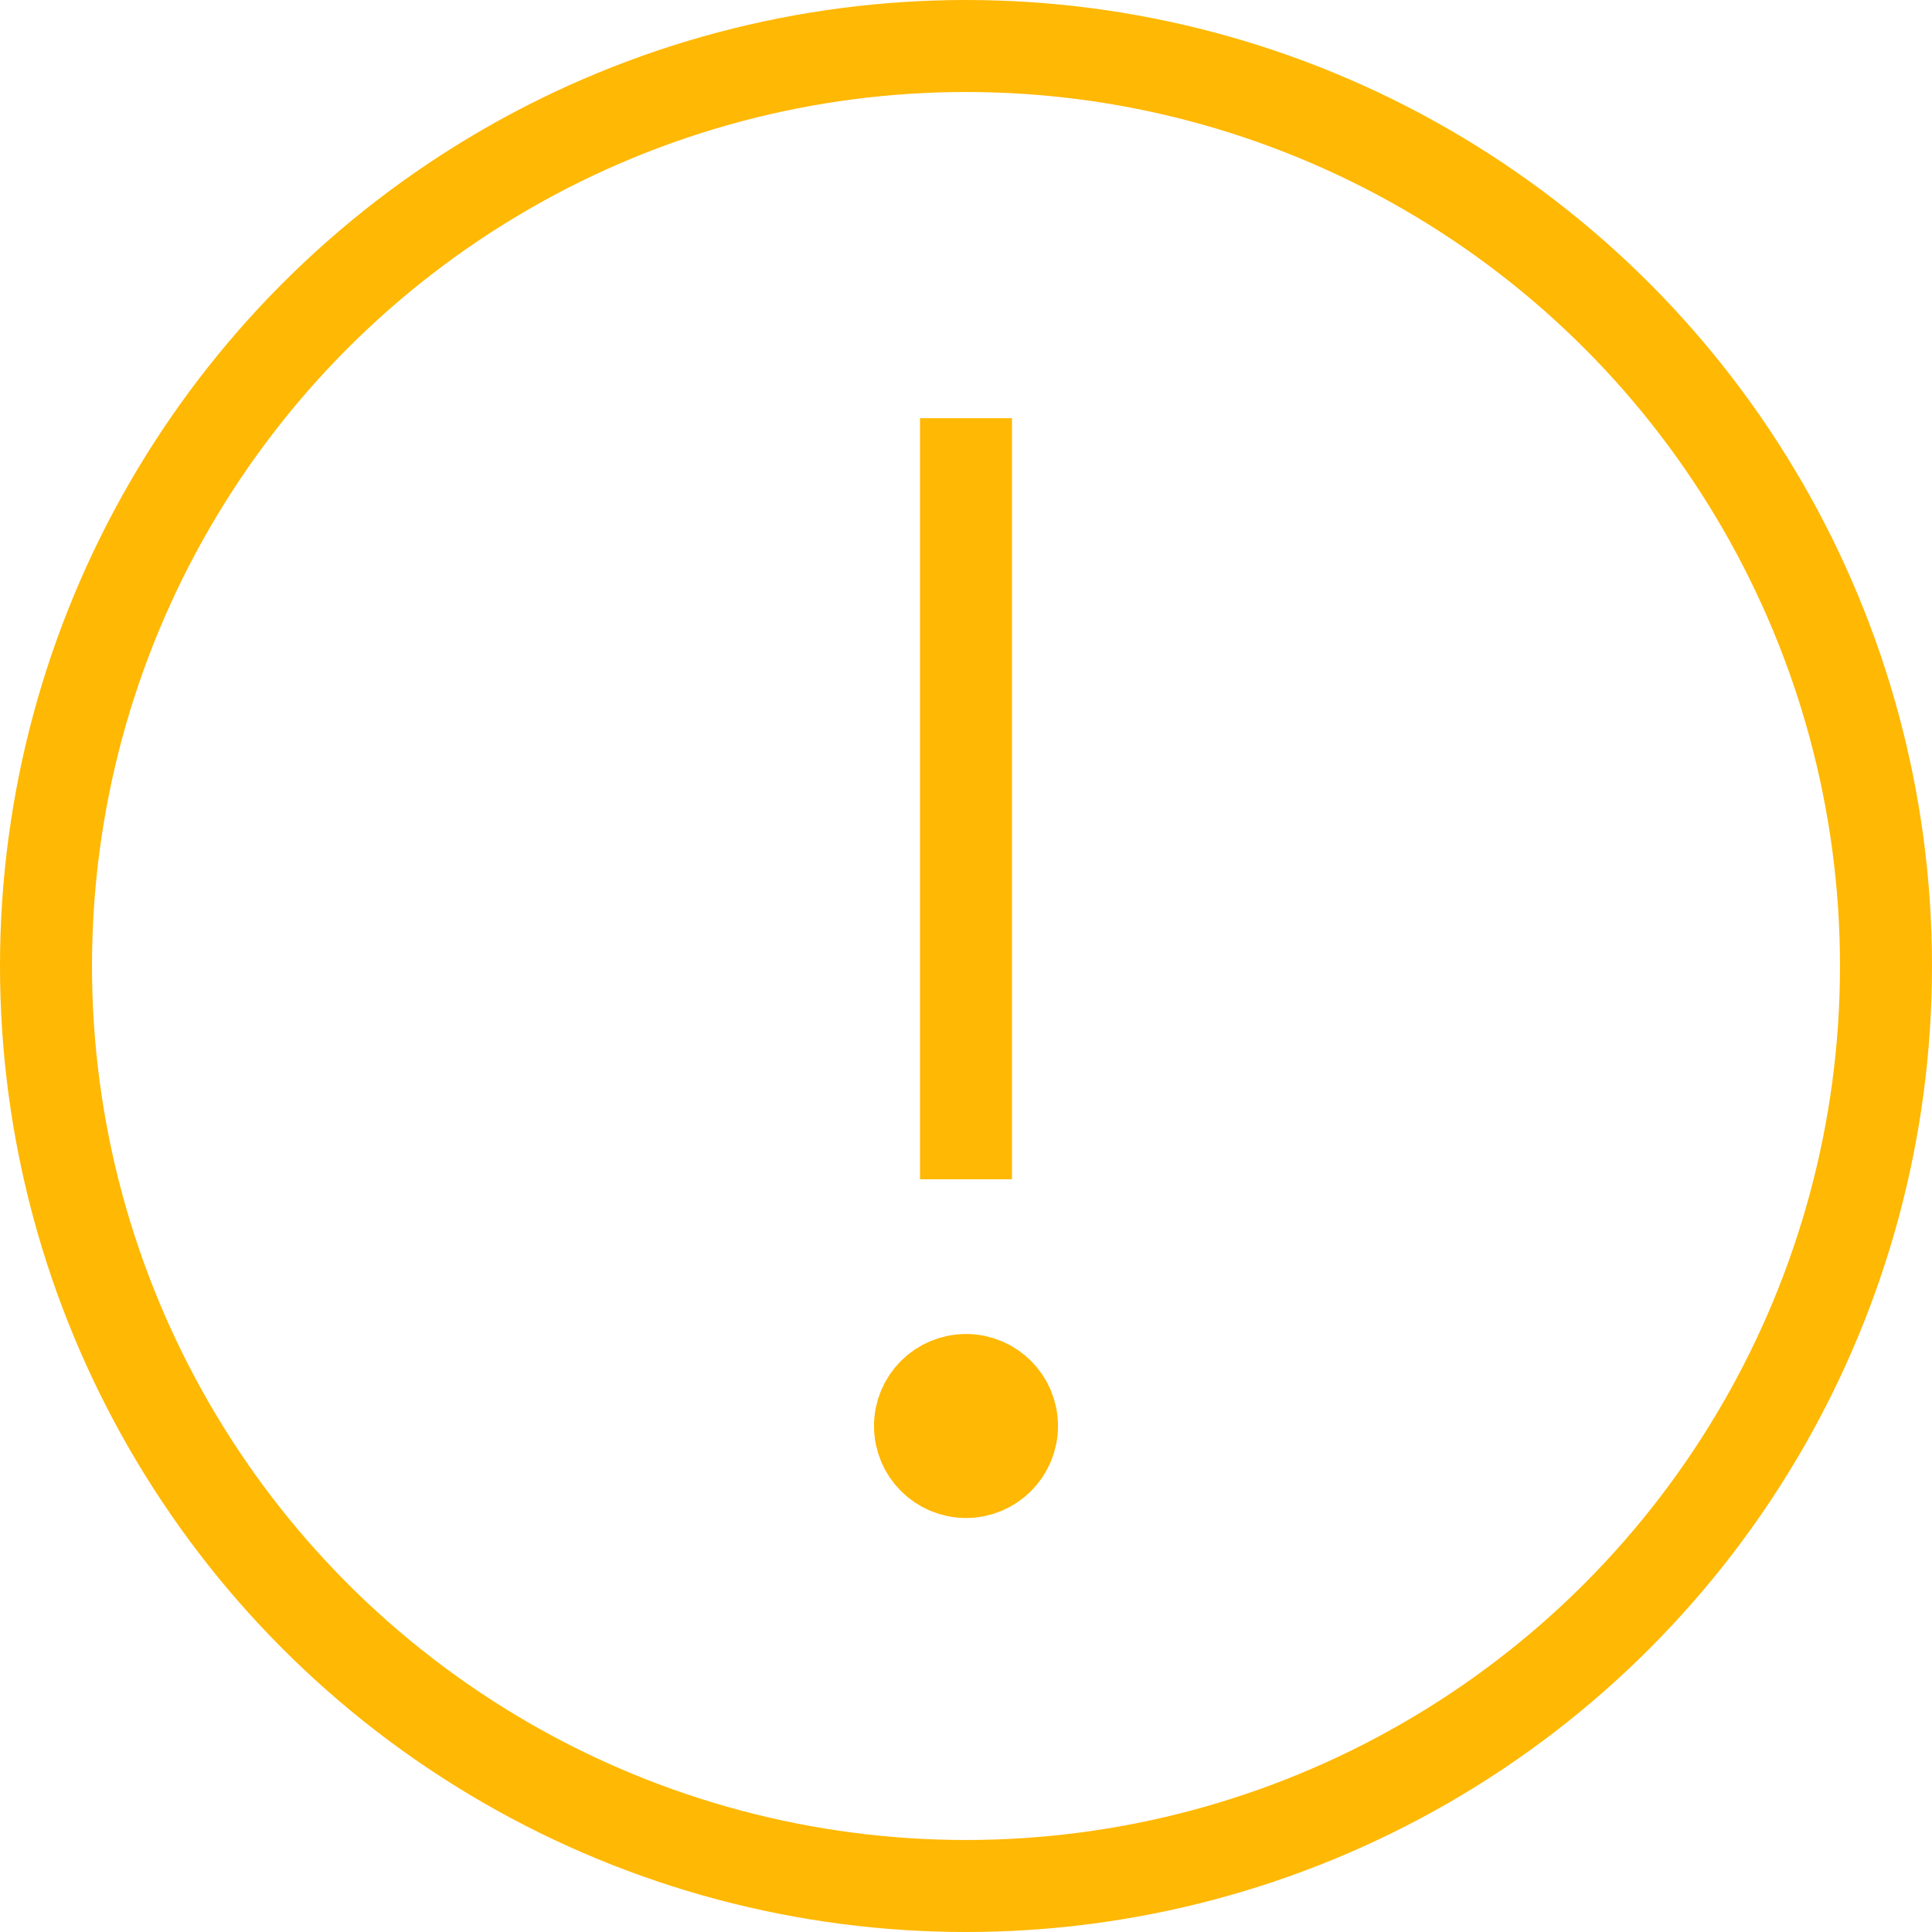 <?xml version="1.0" encoding="UTF-8"?>
<svg width="42px" height="42px" viewBox="0 0 42 42" version="1.1" xmlns="http://www.w3.org/2000/svg" xmlns:xlink="http://www.w3.org/1999/xlink">
    <!-- Generator: sketchtool 57.1 (101010) - https://sketch.com -->
    <title>D0C138AC-FDB1-409A-9551-3692BB3A954C</title>
    <desc>Created with sketchtool.</desc>
    <g id="Employee-termination" stroke="none" stroke-width="1" fill="none" fill-rule="evenodd">
        <g id="BGV-Client-zomato-add-employee-Pan-number-already-exist_3" transform="translate(-175, -115)">
            <g id="notification_for-exist" transform="translate(160, 97)">
                <g id="Group-4" transform="translate(16, 16)">
                    <g id="info-icon" transform="translate(0, 3)">
                        <g id="c-warning">
                            <circle id="Oval" fill="#111111" fill-rule="nonzero" cx="20" cy="30" r="1"></circle>
                            <circle id="Oval" stroke="#FFB803" stroke-width="2" stroke-linecap="square" cx="20" cy="20" r="20"></circle>
                            <path d="M20,9.091 L20,23.636" id="Path" stroke="#FFB803" stroke-width="2" stroke-linecap="square"></path>
                            <circle id="Oval" stroke="#FFB803" stroke-width="2" stroke-linecap="square" cx="20" cy="30" r="1"></circle>
                        </g>
                    </g>
                </g>
            </g>
        </g>
    </g>
</svg>